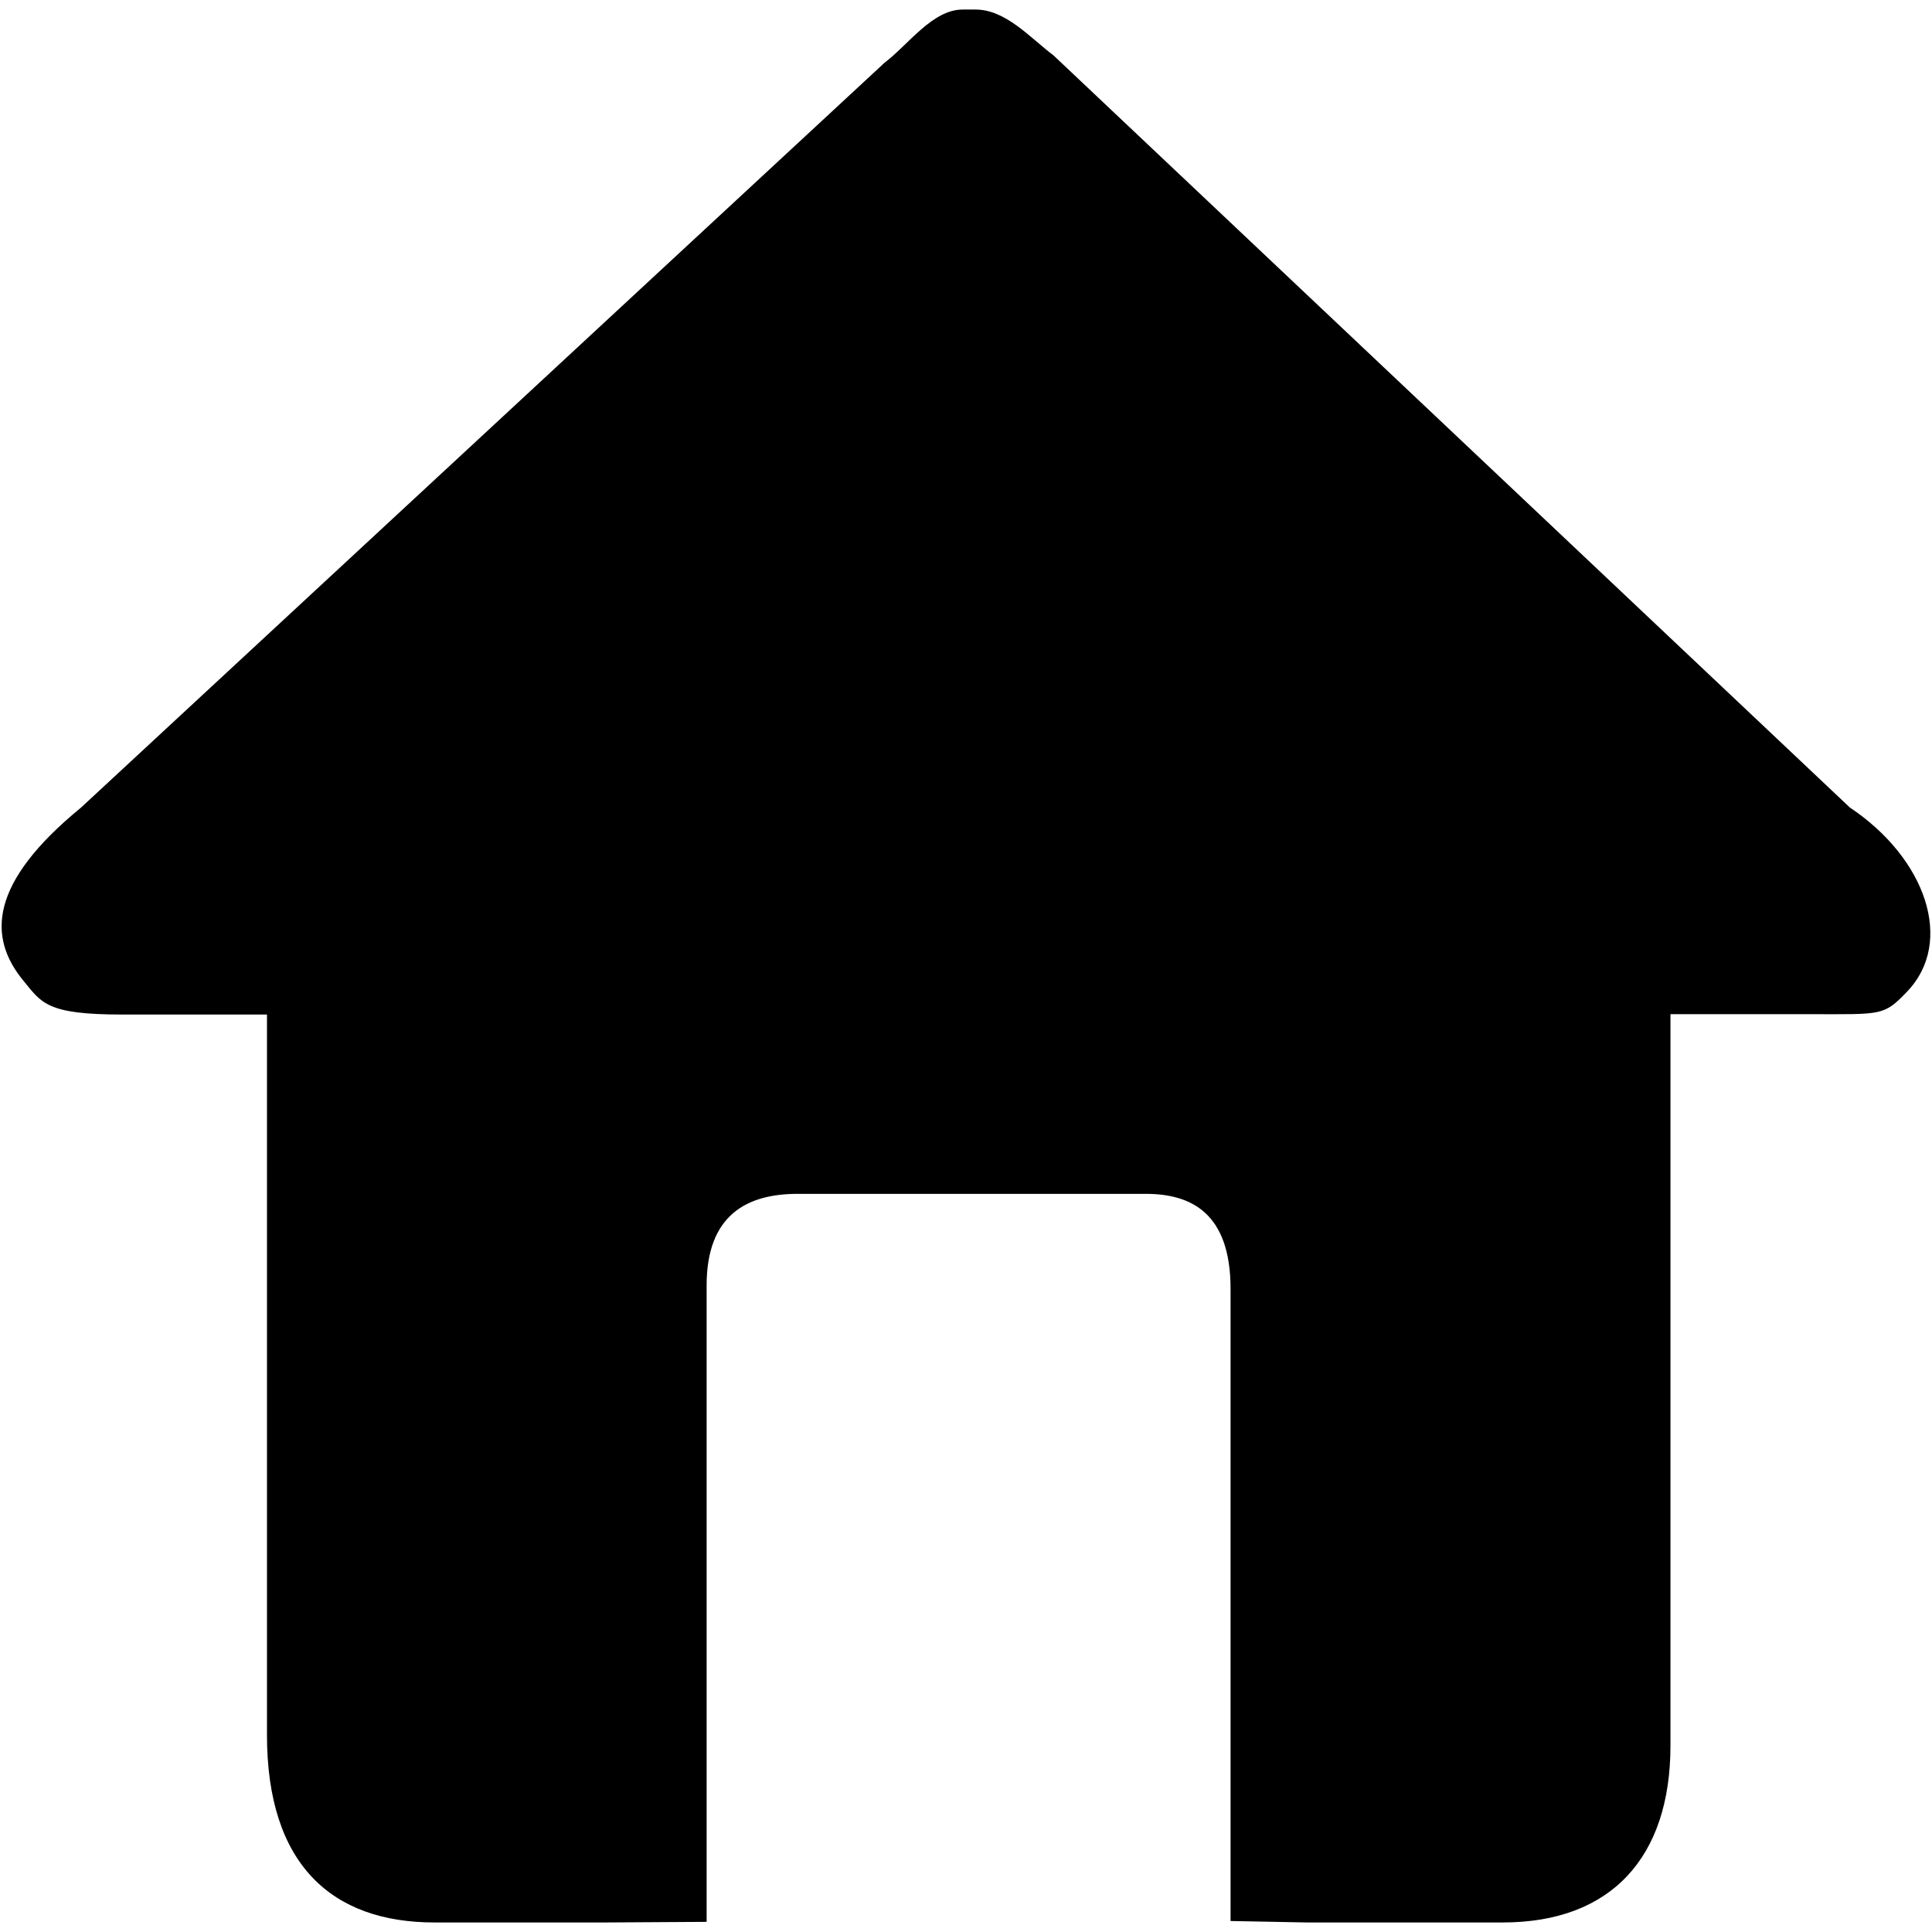 <svg baseProfile="full" version="1.1" viewBox="0 0 16 16" xmlns="http://www.w3.org/2000/svg"><path d="m15.317,6.685l-6.592,-6.226c-0.197,-0.149 -0.396,-0.38 -0.647,-0.38l-0.105,0c-0.251,0 -0.45,0.291 -0.647,0.44l-6.655,6.169c-0.759,0.622 -0.776,1.072 -0.477,1.434c0.151,0.183 0.188,0.28 0.819,0.28l1.198,-0l0,5.967c0,1.071 0.536,1.552 1.387,1.552l1.417,0l0.837,-0.005l0,-5.271c0,-0.583 0.333,-0.758 0.753,-0.758l2.884,0c0.375,0 0.702,0.158 0.702,0.787l0,5.235l0.63,0.012l1.625,0c0.897,0 1.388,-0.54 1.388,-1.464l0,-6.058l1.163,-0c0.589,0 0.602,0.016 0.796,-0.186c0.396,-0.412 0.157,-1.107 -0.477,-1.528z"></path></svg>